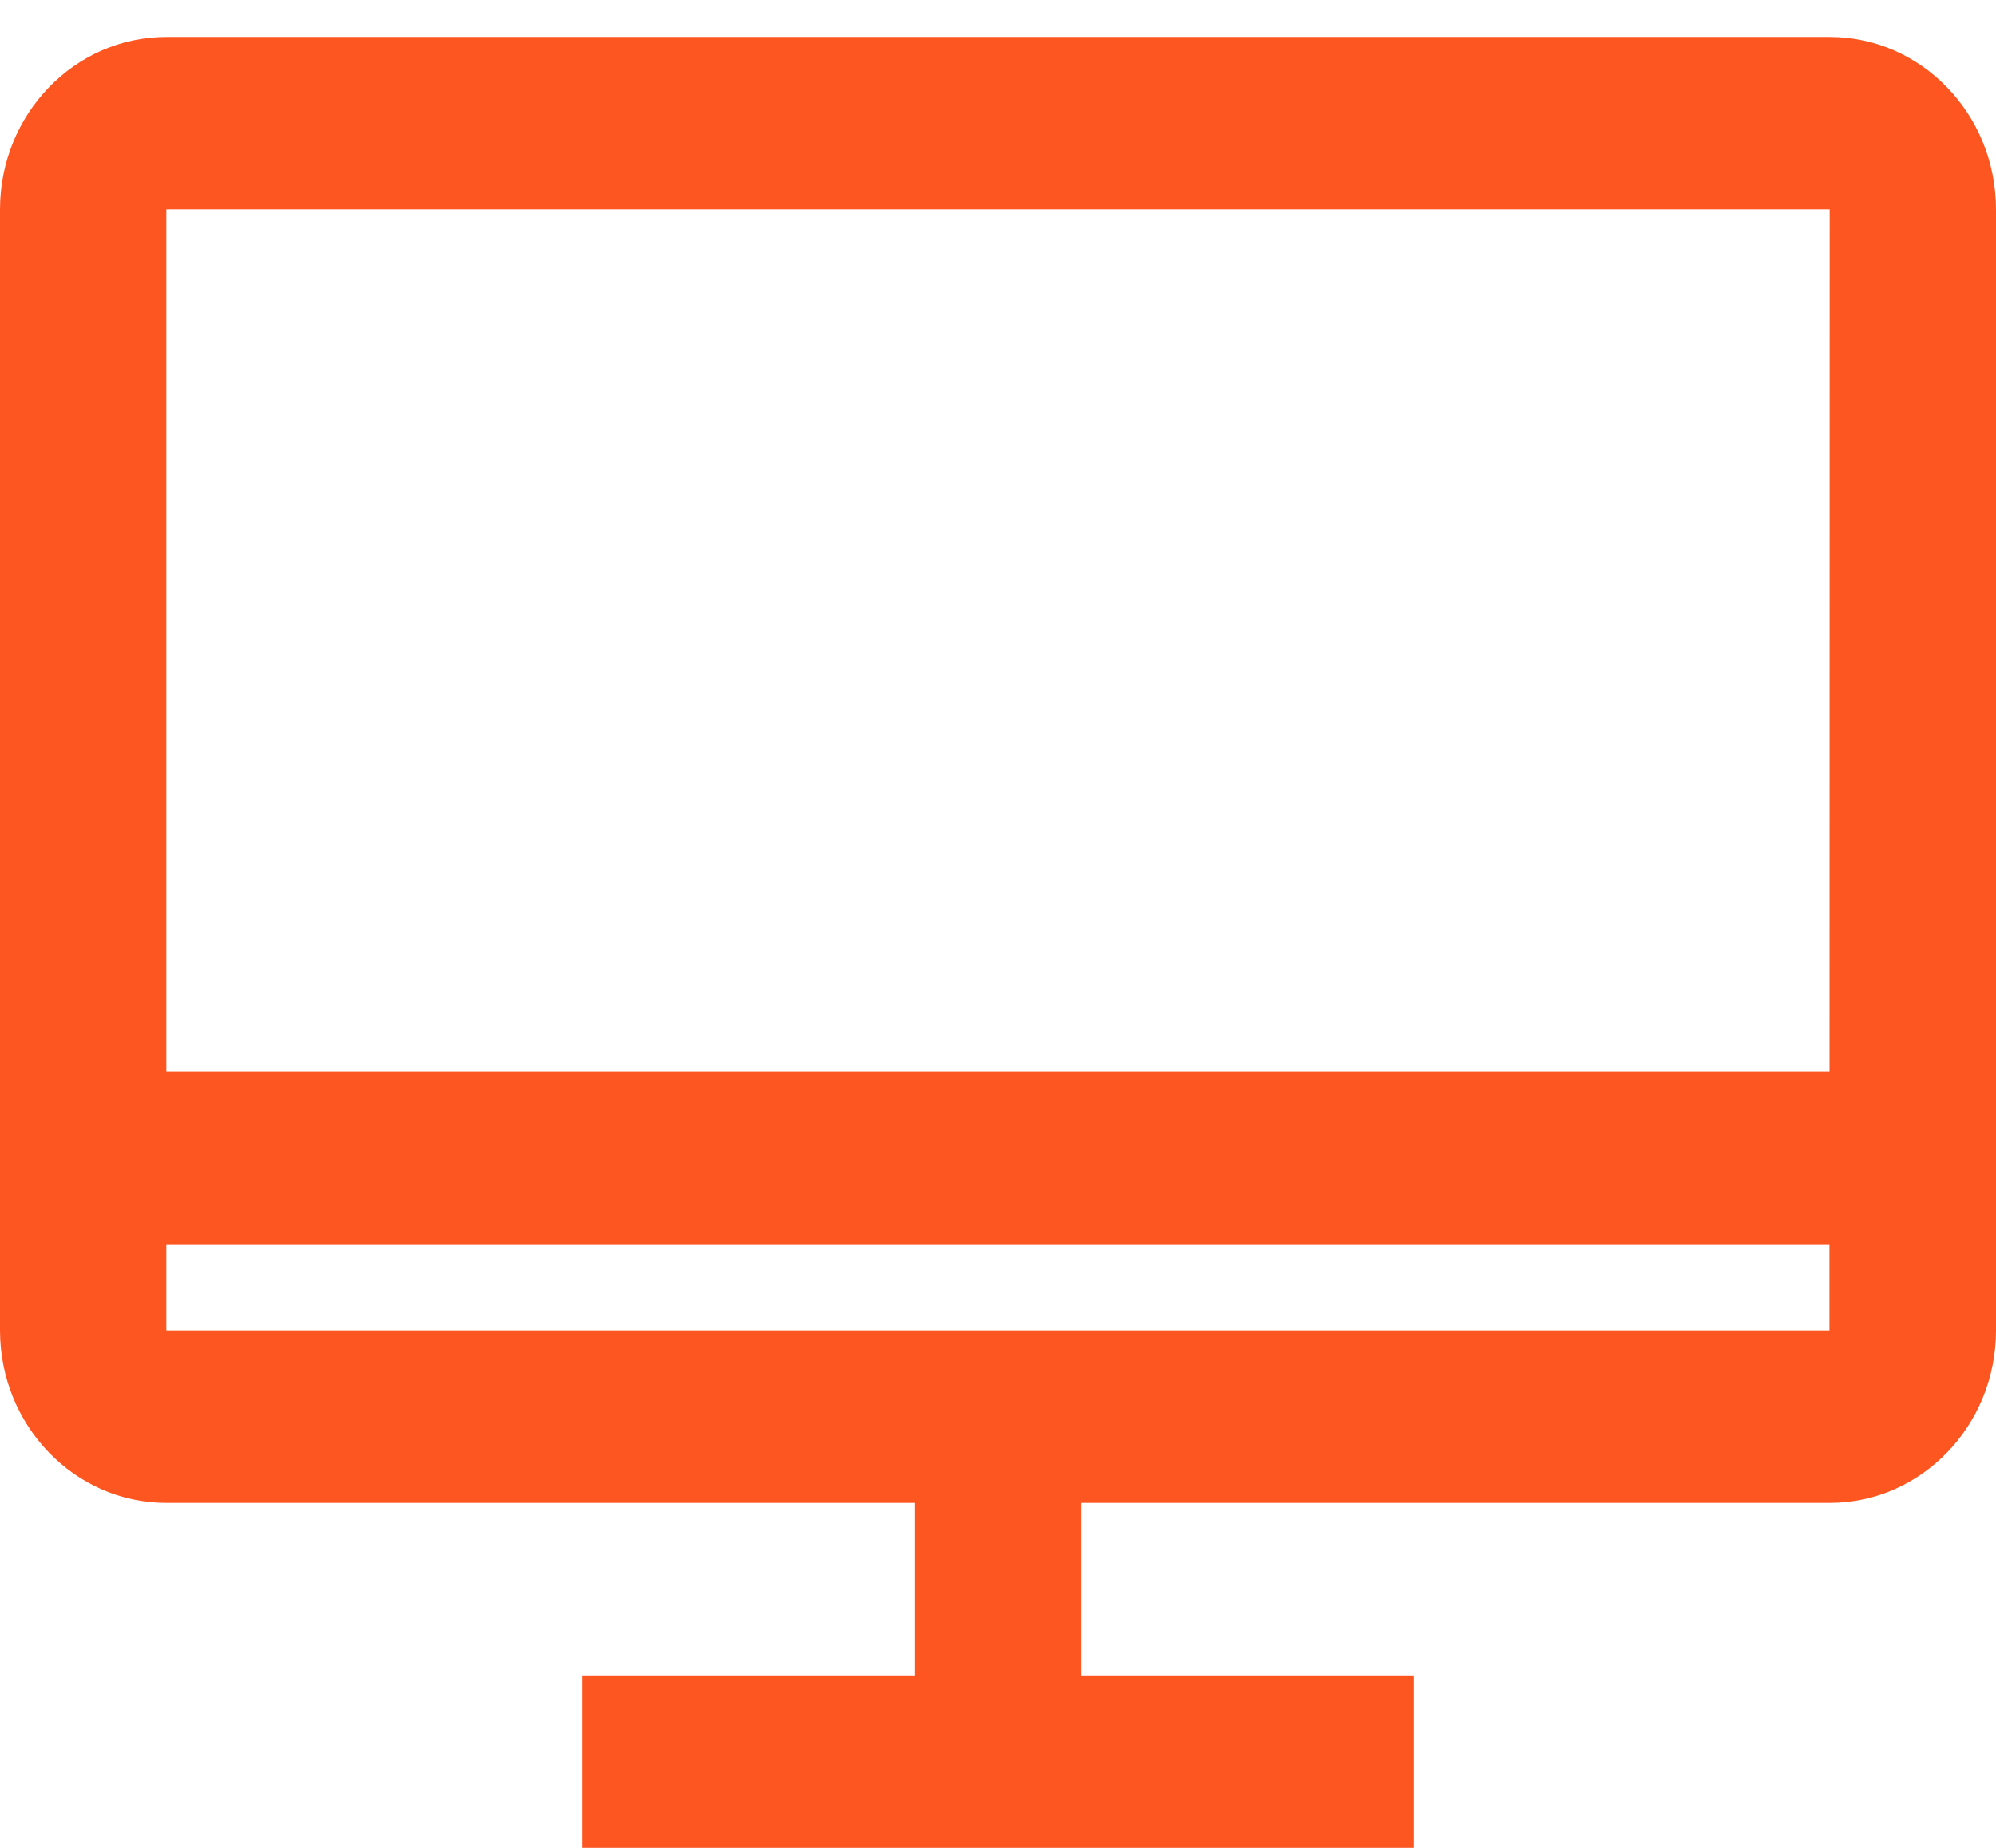 <svg width="27px" height="25px" viewBox="0 0 27 25" version="1.1" xmlns="http://www.w3.org/2000/svg" xmlns:xlink="http://www.w3.org/1999/xlink">
    <g id="UUmarket-1200px" stroke="none" stroke-width="1" fill="none" fill-rule="evenodd">
        <g id="Home-UUmarket-1200px" transform="translate(-326, -2909)">
            <g id="Directory" transform="translate(21, 2890)">
                <g id="Group-3" transform="translate(305, 16)">
                    <rect id="Rectangle-1-Copy-547" x="0" y="0" width="27" height="28"></rect>
                    <g id="Fill-1702" transform="translate(0, 3.5)" fill="#FE5621">
                        <path d="M2.25,16.333 L24.747,16.333 L24.747,17.5 L2.25,17.5 L2.25,16.333 Z M24.75,2.333 L24.748,14 L2.25,14 L2.25,2.333 L24.75,2.333 Z M24.75,0 L2.25,0 C1.009,0 0,1.046 0,2.333 L0,17.5 C0,18.787 1.009,19.833 2.25,19.833 L12.375,19.833 L12.375,22.167 L7.875,22.167 L7.875,24.5 L19.125,24.5 L19.125,22.167 L14.625,22.167 L14.625,19.833 L24.75,19.833 C25.991,19.833 27,18.787 27,17.5 L27,2.333 C27,1.046 25.991,0 24.75,0 L24.75,0 Z"></path>
                    </g>
                </g>
            </g>
        </g>
    </g>
</svg>